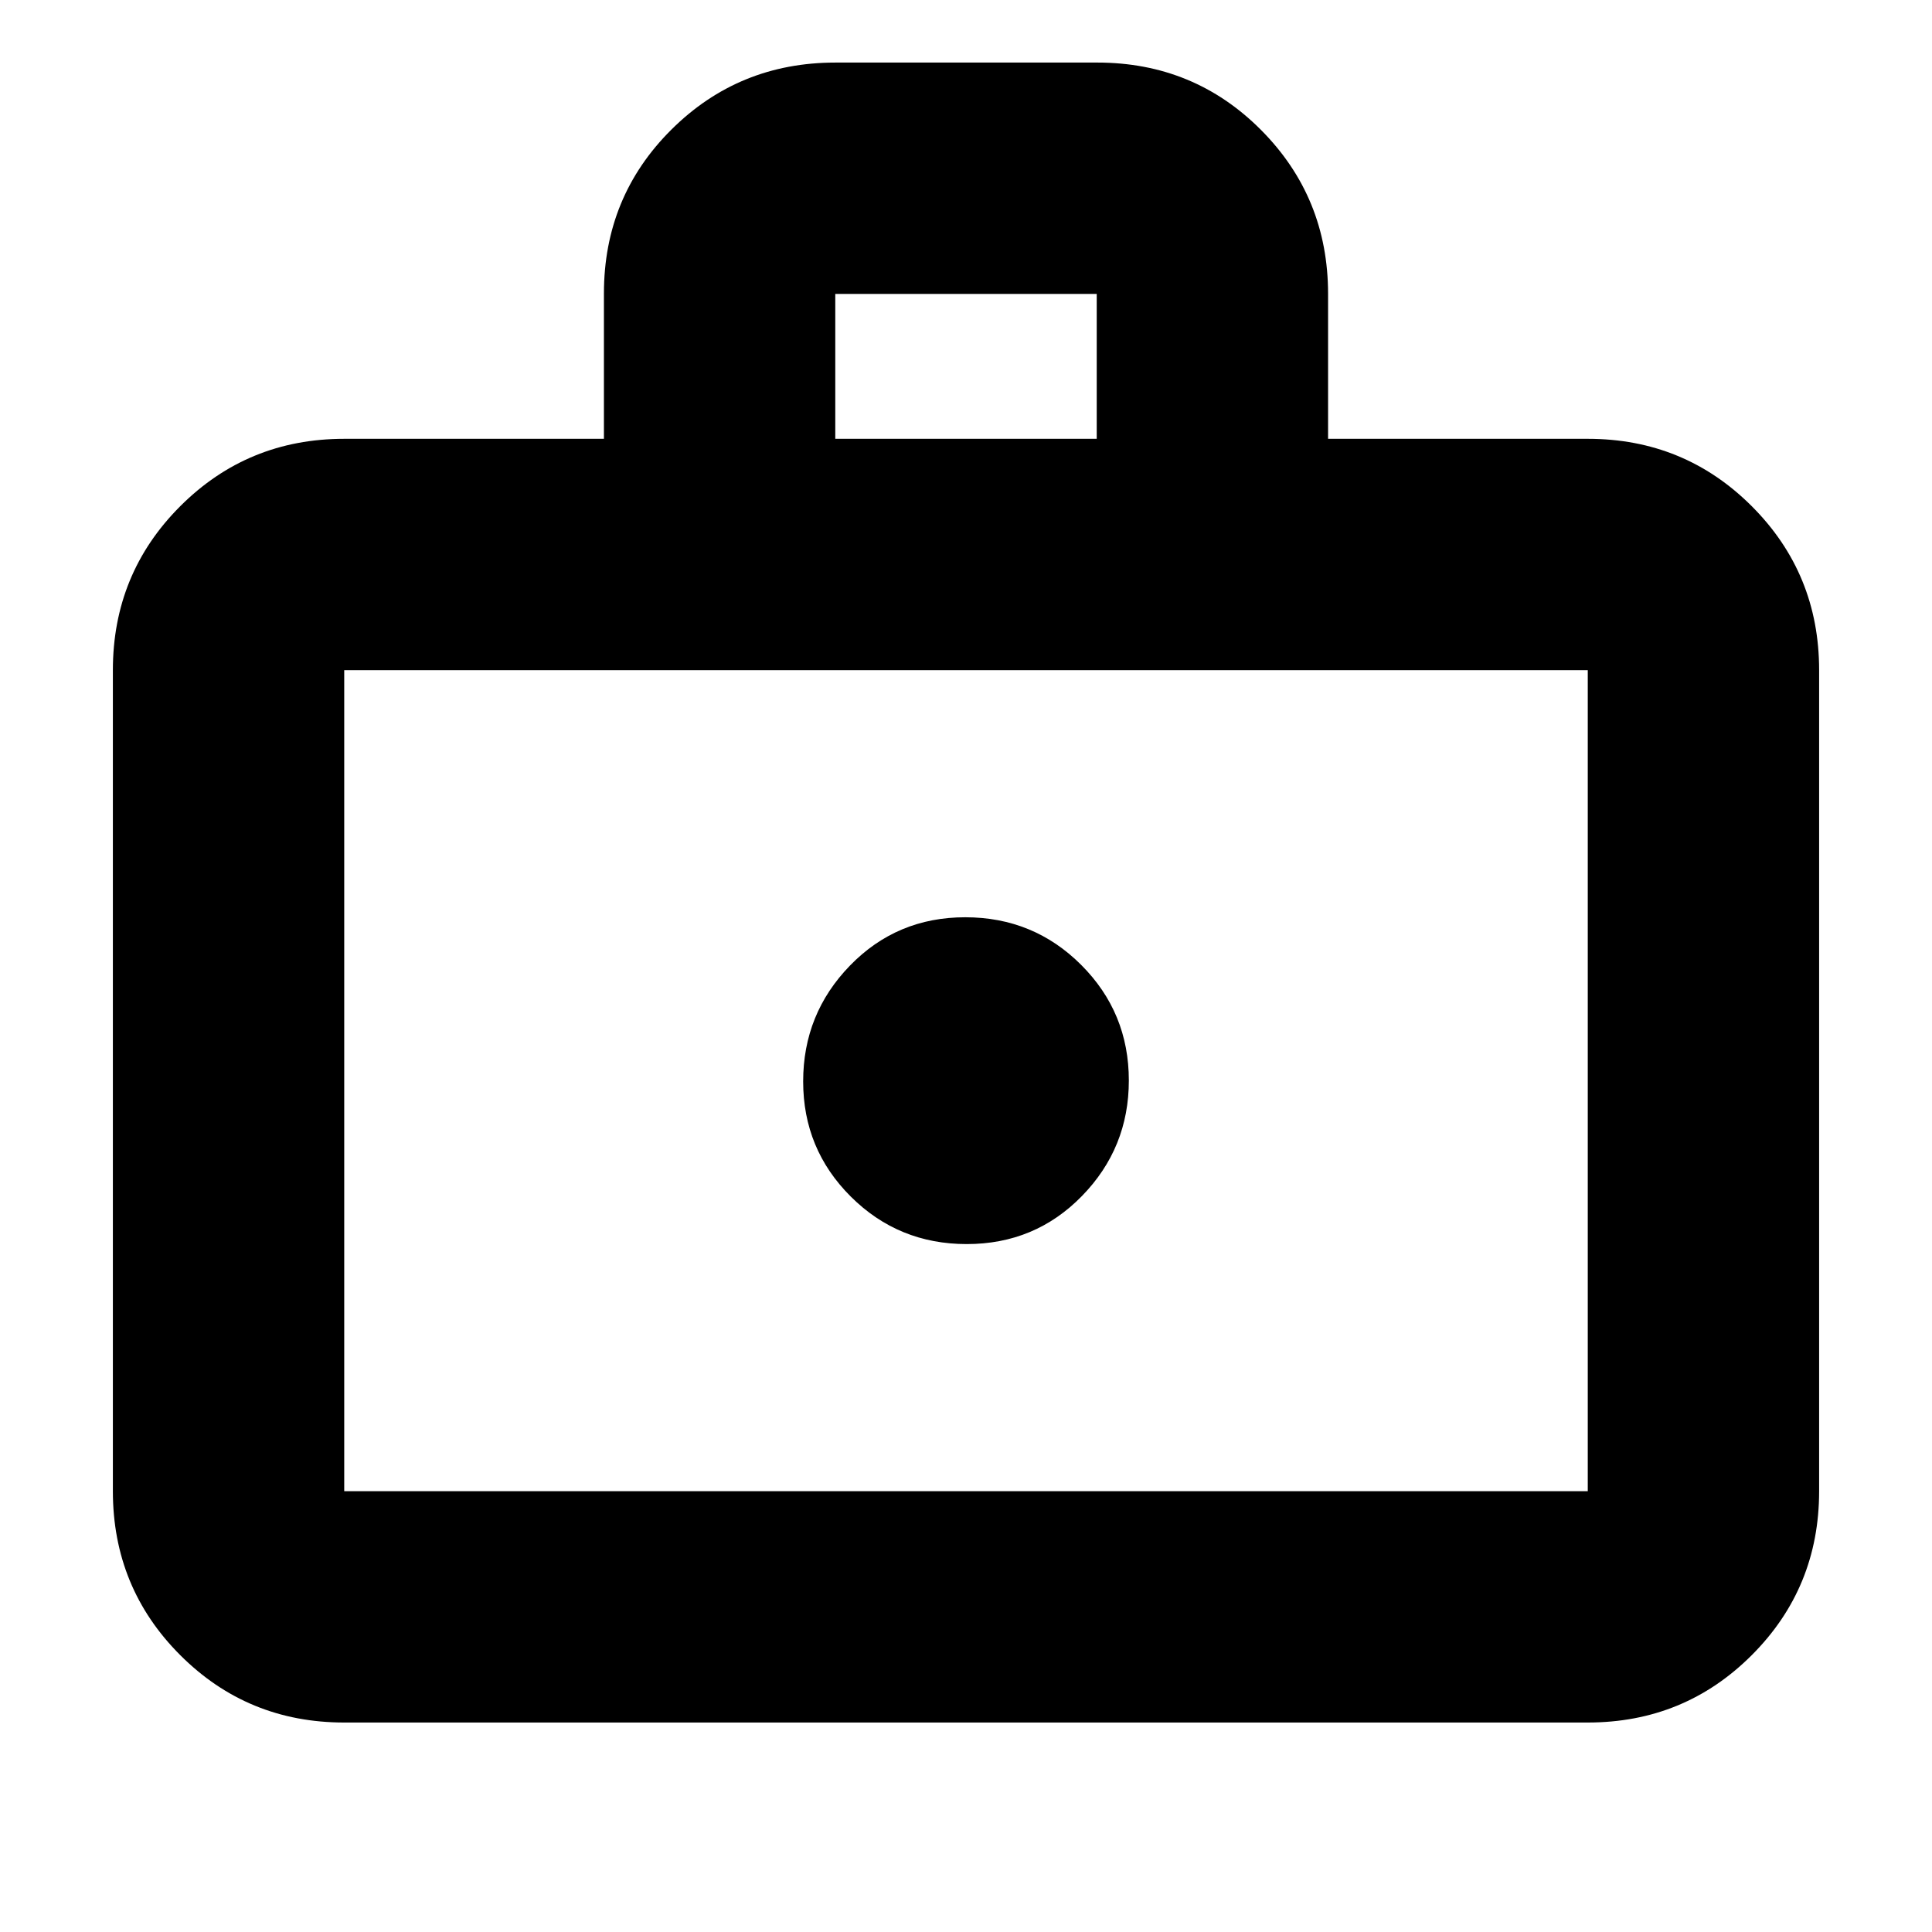 <svg xmlns="http://www.w3.org/2000/svg" height="20" viewBox="0 -960 960 960" width="20"><path d="M480.372-341.826q33.932 0 57.237-23.878 23.304-23.877 23.304-57.407 0-33.763-23.676-57.434-23.676-23.672-57.609-23.672-33.932 0-57.237 23.961-23.304 23.961-23.304 57.609 0 33.647 23.676 57.234 23.676 23.587 57.609 23.587ZM171.044-104.087q-47.999 0-81.478-33.479-33.48-33.479-33.48-81.478v-407.955q0-48 33.48-81.479 33.479-33.479 81.478-33.479h129.043v-72.212q0-48.087 33.504-81.416 33.505-33.329 81.541-33.329H545.22q48.035 0 81.364 33.479 33.329 33.479 33.329 81.478v72h129.043q47.999 0 81.478 33.479 33.479 33.479 33.479 81.479v407.955q0 47.999-33.479 81.478-33.479 33.479-81.478 33.479H171.044Zm0-114.957h617.912v-407.955H171.044v407.955Zm244-522.913h129.912v-72H415.044v72Zm-244 522.913v-407.955 407.955Z"/></svg>